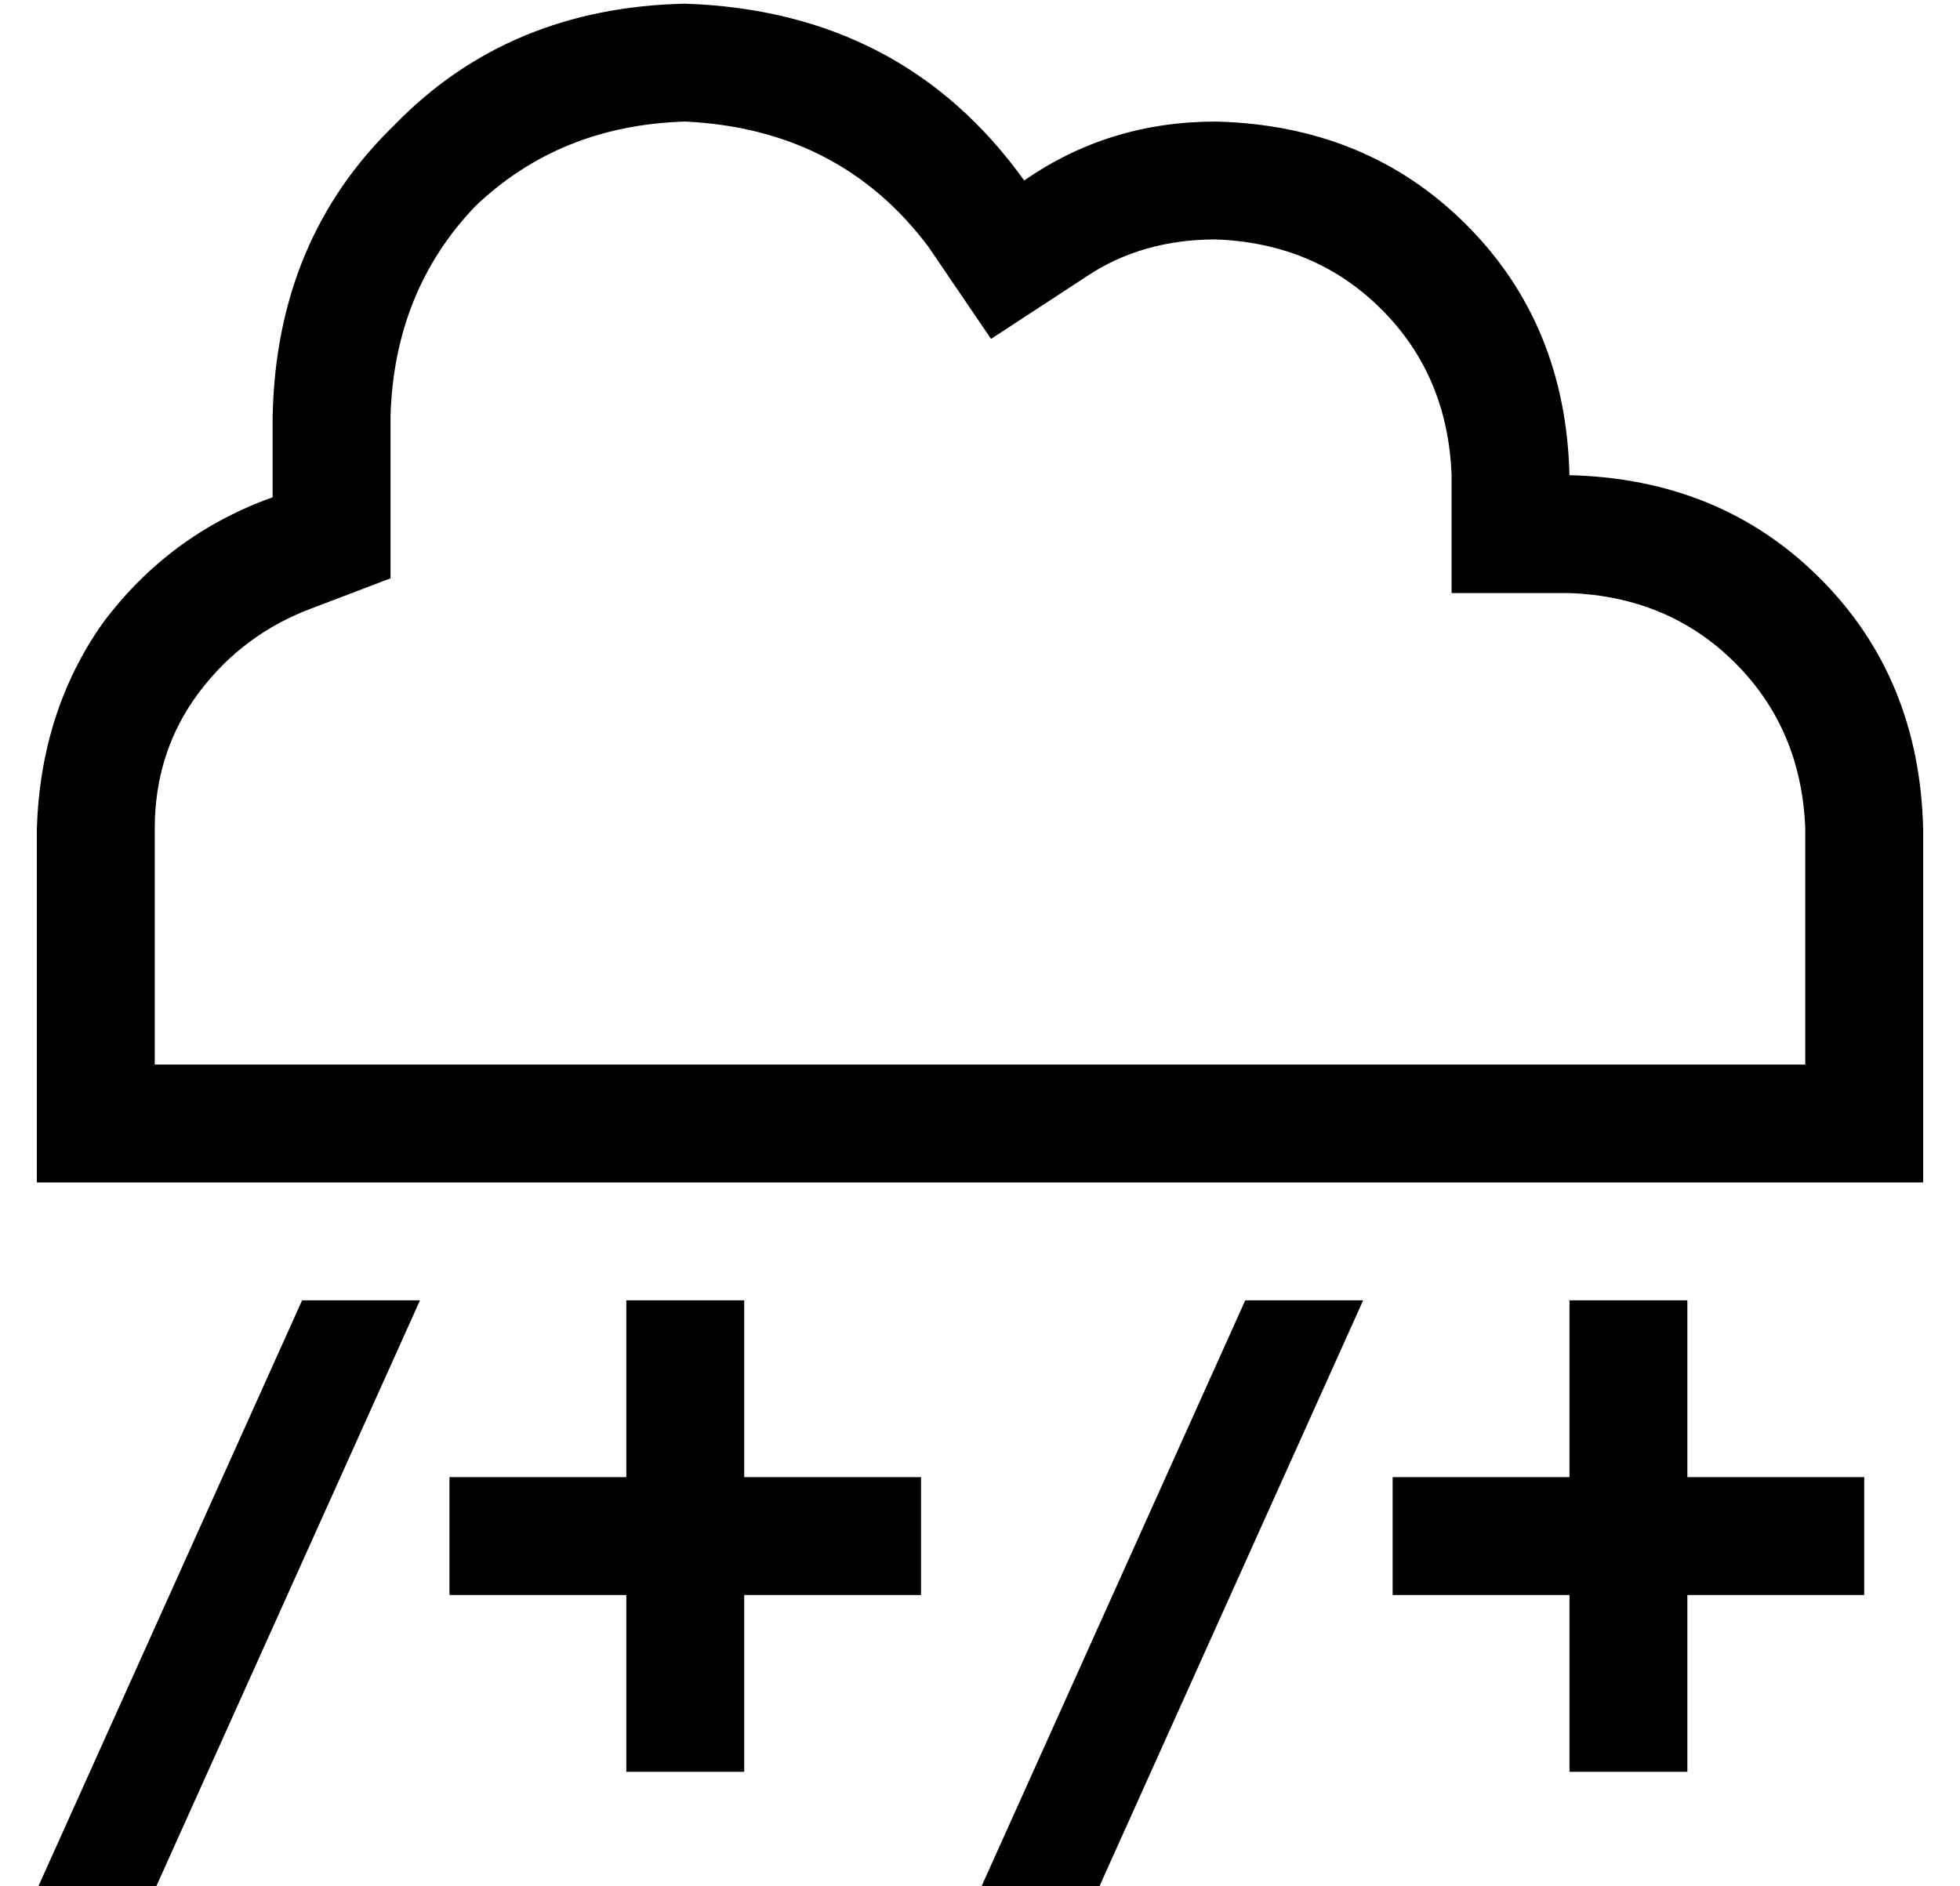 <?xml version="1.0" standalone="no"?>
<!DOCTYPE svg PUBLIC "-//W3C//DTD SVG 1.1//EN" "http://www.w3.org/Graphics/SVG/1.1/DTD/svg11.dtd" >
<svg xmlns="http://www.w3.org/2000/svg" xmlns:xlink="http://www.w3.org/1999/xlink" version="1.1" viewBox="-10 -40 532 512">
   <path fill="currentColor"
d="M384 89v32v-32v32h32v0q27 1 45 19t19 45v64v0h-64h-384v-64v0q0 -21 12 -37t31 -23l21 -8v0v-22v0v-22v0q1 -34 23 -57q23 -22 57 -23q42 2 66 34l17 25v0l26 -17v0q15 -10 35 -10q27 1 45 19t19 45v0zM0 281h32h-32h512v-32v0v-64v0q-1 -41 -28 -68t-68 -28
q-1 -41 -28 -68t-68 -28q-29 0 -52 16q-33 -46 -92 -48q-48 1 -79 33q-32 31 -33 79v22v0q-28 10 -46 34q-17 24 -18 56v64v0v32v0zM72 313l-72 160l72 -160l-72 160h32v0l72 -160v0h-32v0zM328 313l-72 160l72 -160l-72 160h32v0l72 -160v0h-32v0zM192 313h-32h32h-32v16v0
v32v0h-32h-16v32v0h16h32v32v0v16v0h32v0v-16v0v-32v0h32h16v-32v0h-16h-32v-32v0v-16v0zM448 329v-16v16v-16h-32v0v16v0v32v0h-32h-16v32v0h16h32v32v0v16v0h32v0v-16v0v-32v0h32h16v-32v0h-16h-32v-32v0z" />
</svg>
